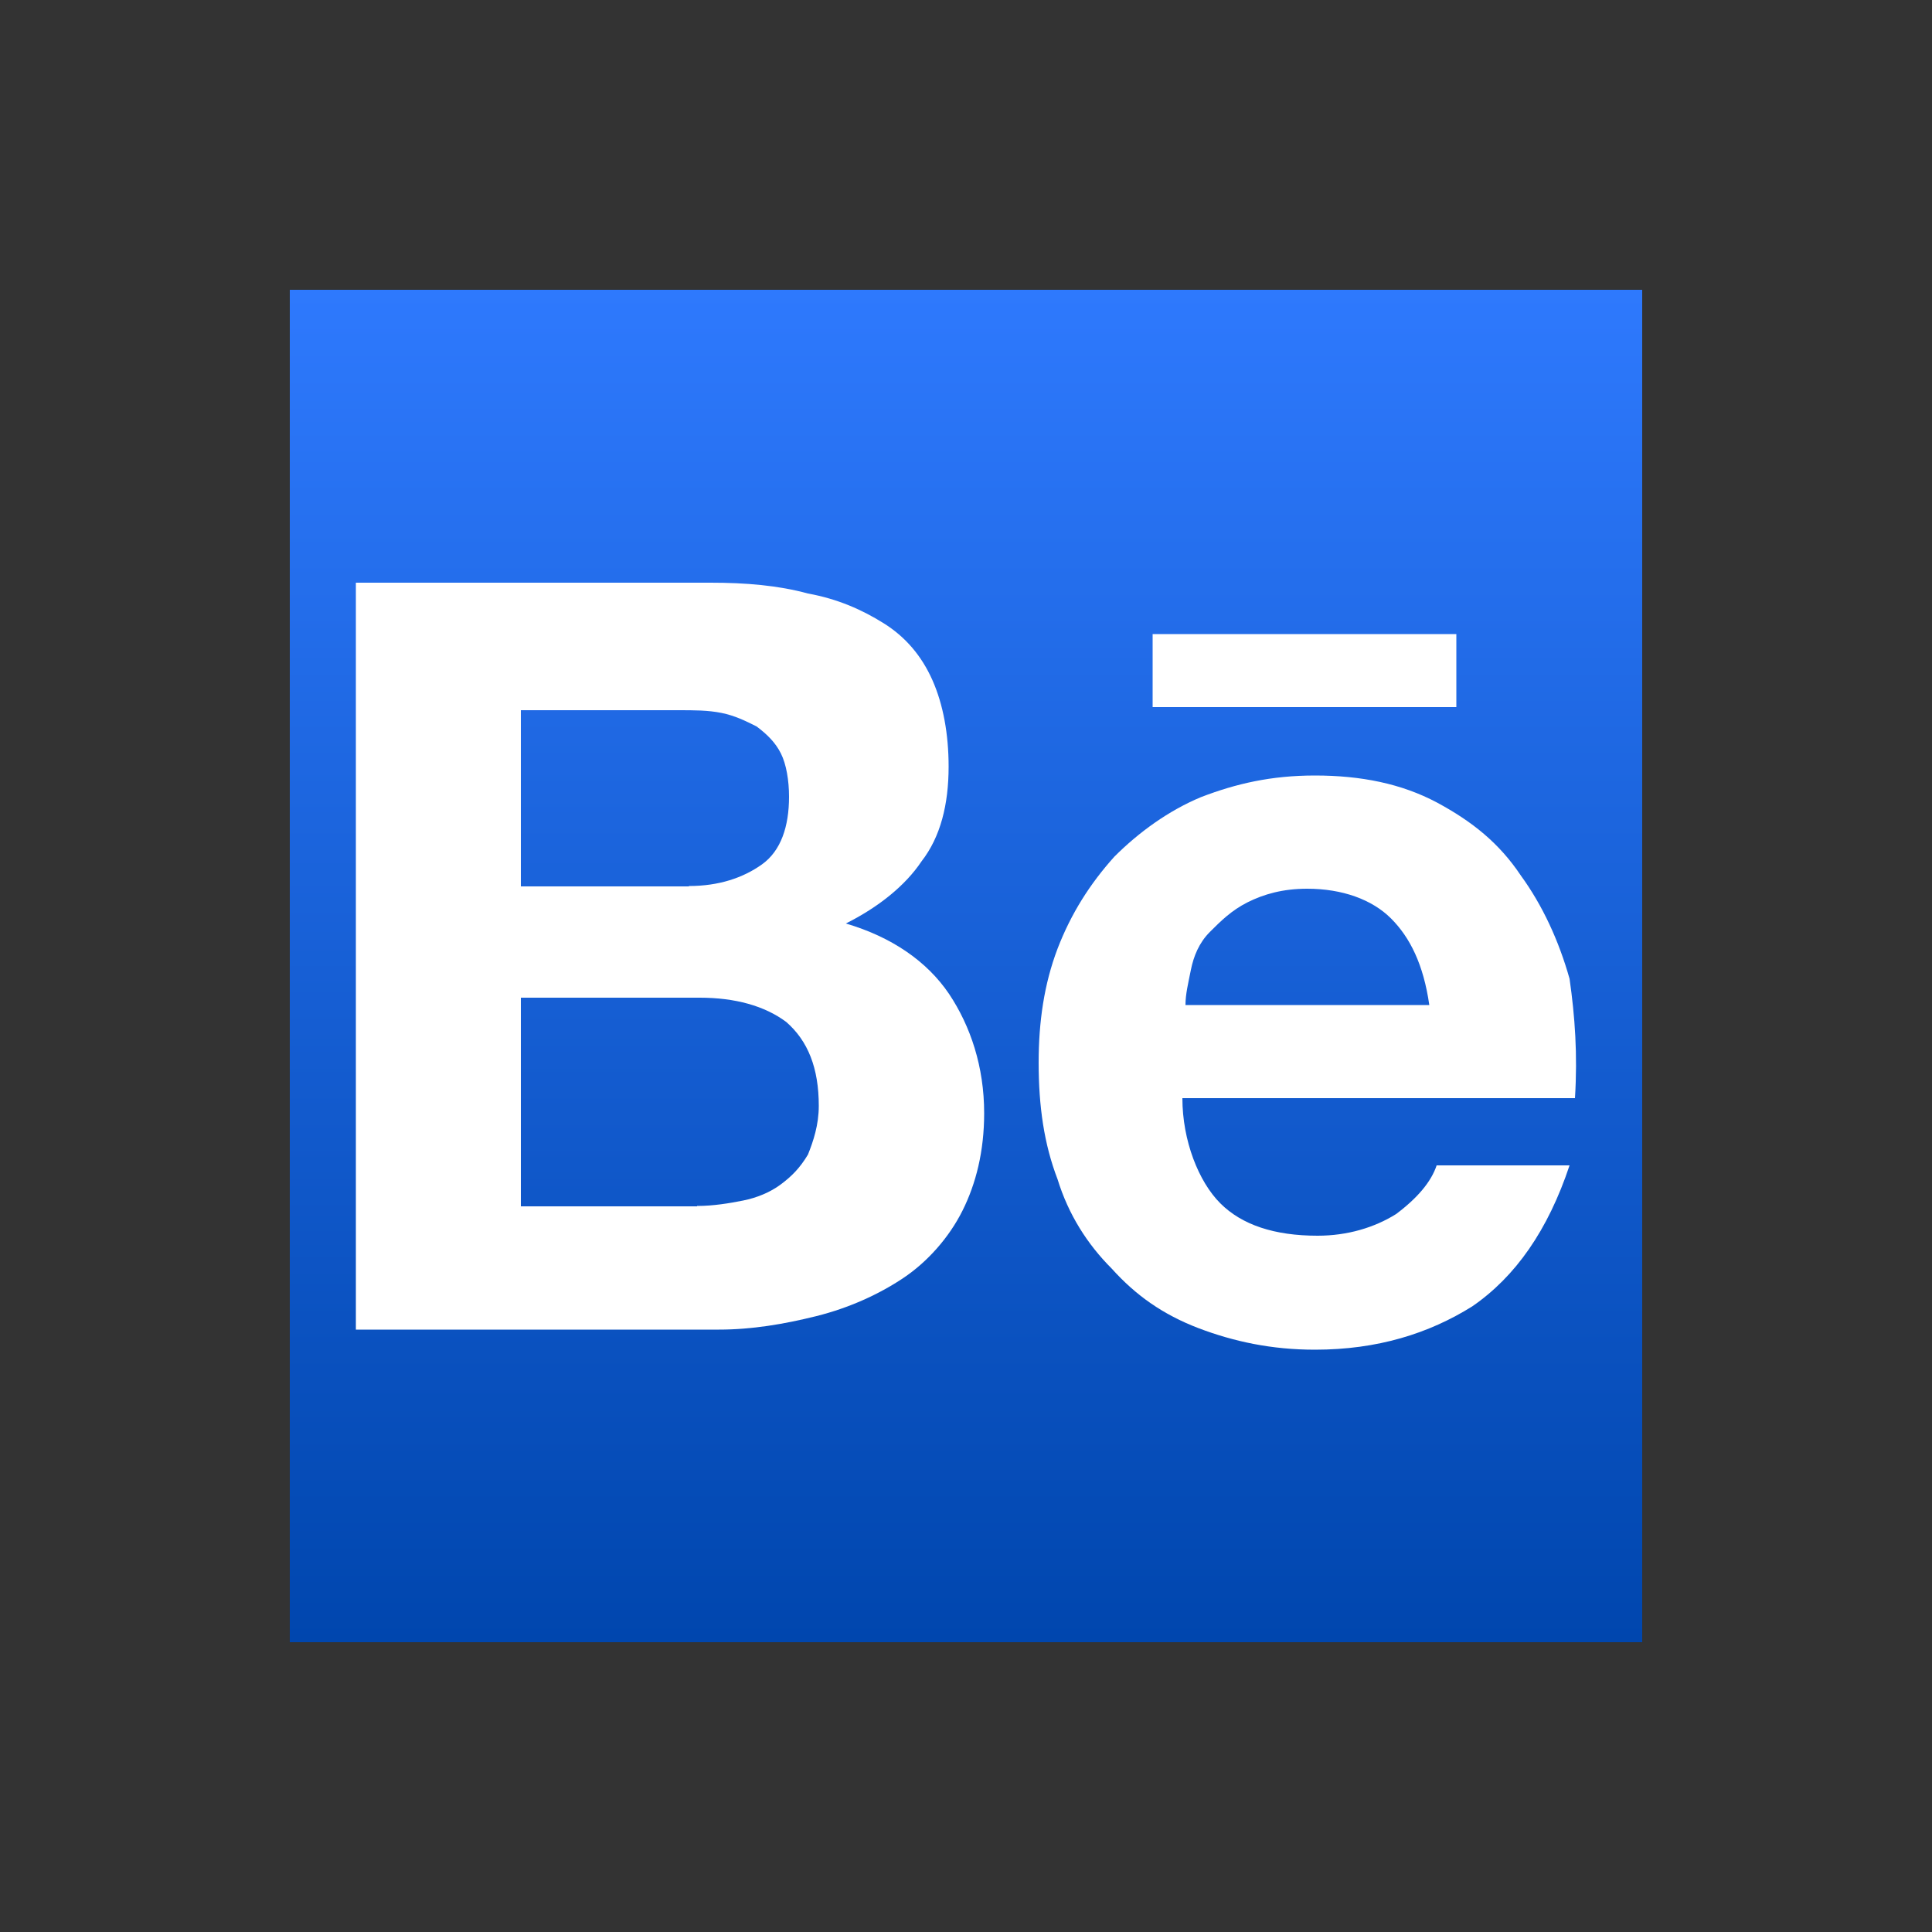 <?xml version="1.0" encoding="utf-8"?>
<!-- Generator: Adobe Illustrator 19.0.0, SVG Export Plug-In . SVG Version: 6.00 Build 0)  -->
<svg version="1.1" id="Layer_1" xmlns="http://www.w3.org/2000/svg" xmlns:xlink="http://www.w3.org/1999/xlink" x="0px" y="0px"
	 viewBox="0 0 500 500" style="enable-background:new 0 0 500 500;" xml:space="preserve">
<rect x="0" y="0" width="500" height="500" fill="#333333" stroke="none"/>
<style type="text/css">
	.st0{fill:url(#XMLID_23_);}
	.st1{fill:#FFFFFF;}
</style>
<linearGradient id="XMLID_23_" gradientUnits="userSpaceOnUse" x1="250" y1="425" x2="250" y2="75">
	<stop  offset="0" style="stop-color:#0046AE"/>
	<stop  offset="1" style="stop-color:#2E79FD"/>
</linearGradient>
<rect id="XMLID_2_" x="75" y="75" class="st0" width="350" height="350"/>
<g id="XMLID_1_">
	<path id="path12" class="st1" d="M183.9,150.8c9.1,0,17.5,0.7,25.2,2.8c7.7,1.4,14,4.2,19.6,7.7c5.6,3.5,9.8,8.4,12.6,14.7
		c2.8,6.3,4.2,14,4.2,22.4c0,9.8-2.1,18.2-7,24.5c-4.2,6.3-11.2,11.9-19.6,16.1c11.9,3.5,21,9.8,26.7,18.2
		c5.6,8.4,9.1,18.9,9.1,30.9c0,9.8-2.1,18.2-5.6,25.2c-3.5,7-9.1,13.3-15.4,17.5c-6.3,4.2-14,7.7-22.4,9.8
		c-8.4,2.1-16.8,3.5-25.2,3.5h-94V150.8H183.9z M178.3,229.3c7.7,0,14-2.1,18.9-5.6c4.9-3.5,7-9.8,7-17.5c0-4.2-0.7-8.4-2.1-11.2
		c-1.4-2.8-3.5-4.9-6.3-7c-2.8-1.4-5.6-2.8-9.1-3.5c-3.5-0.7-7-0.7-11.2-0.7h-40.7v45.6H178.3z M180.4,312.1c4.2,0,8.4-0.7,11.9-1.4
		c3.5-0.7,7-2.1,9.8-4.2c2.8-2.1,4.9-4.2,7-7.7c1.4-3.5,2.8-7.7,2.8-12.6c0-9.8-2.8-16.8-8.4-21.7c-5.6-4.2-13.3-6.3-22.4-6.3h-46.3
		v54H180.4z"/>
	<path id="path14" class="st1" d="M315.8,311.4c5.6,5.6,14,8.4,25.2,8.4c7.7,0,14.7-2.1,20.3-5.6c5.6-4.2,9.1-8.4,10.5-12.6h34.4
		c-5.6,16.8-14,28.8-25.2,36.5c-11.2,7-24.5,11.2-40.7,11.2c-11.2,0-21-2.1-30.2-5.6c-9.1-3.5-16.1-8.4-22.4-15.4
		c-6.3-6.3-11.2-14-14-23.1c-3.5-9.1-4.9-18.9-4.9-30.2c0-10.5,1.4-20.3,4.9-29.5c3.5-9.1,8.4-16.8,14.7-23.8
		c6.3-6.3,14-11.9,22.4-15.4c9.1-3.5,18.2-5.6,29.5-5.6c11.9,0,22.4,2.1,31.6,7c9.1,4.9,16.1,10.5,21.7,18.9
		c5.6,7.7,9.8,16.8,12.6,26.7c1.4,9.8,2.1,19.6,1.4,30.9H306C306,295.2,310.2,305.8,315.8,311.4z M360,237.7
		c-4.9-4.9-12.6-7.7-21.7-7.7c-6.3,0-11.2,1.4-15.4,3.5c-4.2,2.1-7,4.9-9.8,7.7c-2.8,2.8-4.2,6.3-4.9,9.8c-0.7,3.5-1.4,6.3-1.4,9.1
		h63.1C368.4,249.6,364.9,242.6,360,237.7z"/>
	<rect id="rect24" x="298.3" y="164.1" class="st1" width="78.6" height="18.9"/>
</g>
</svg>
